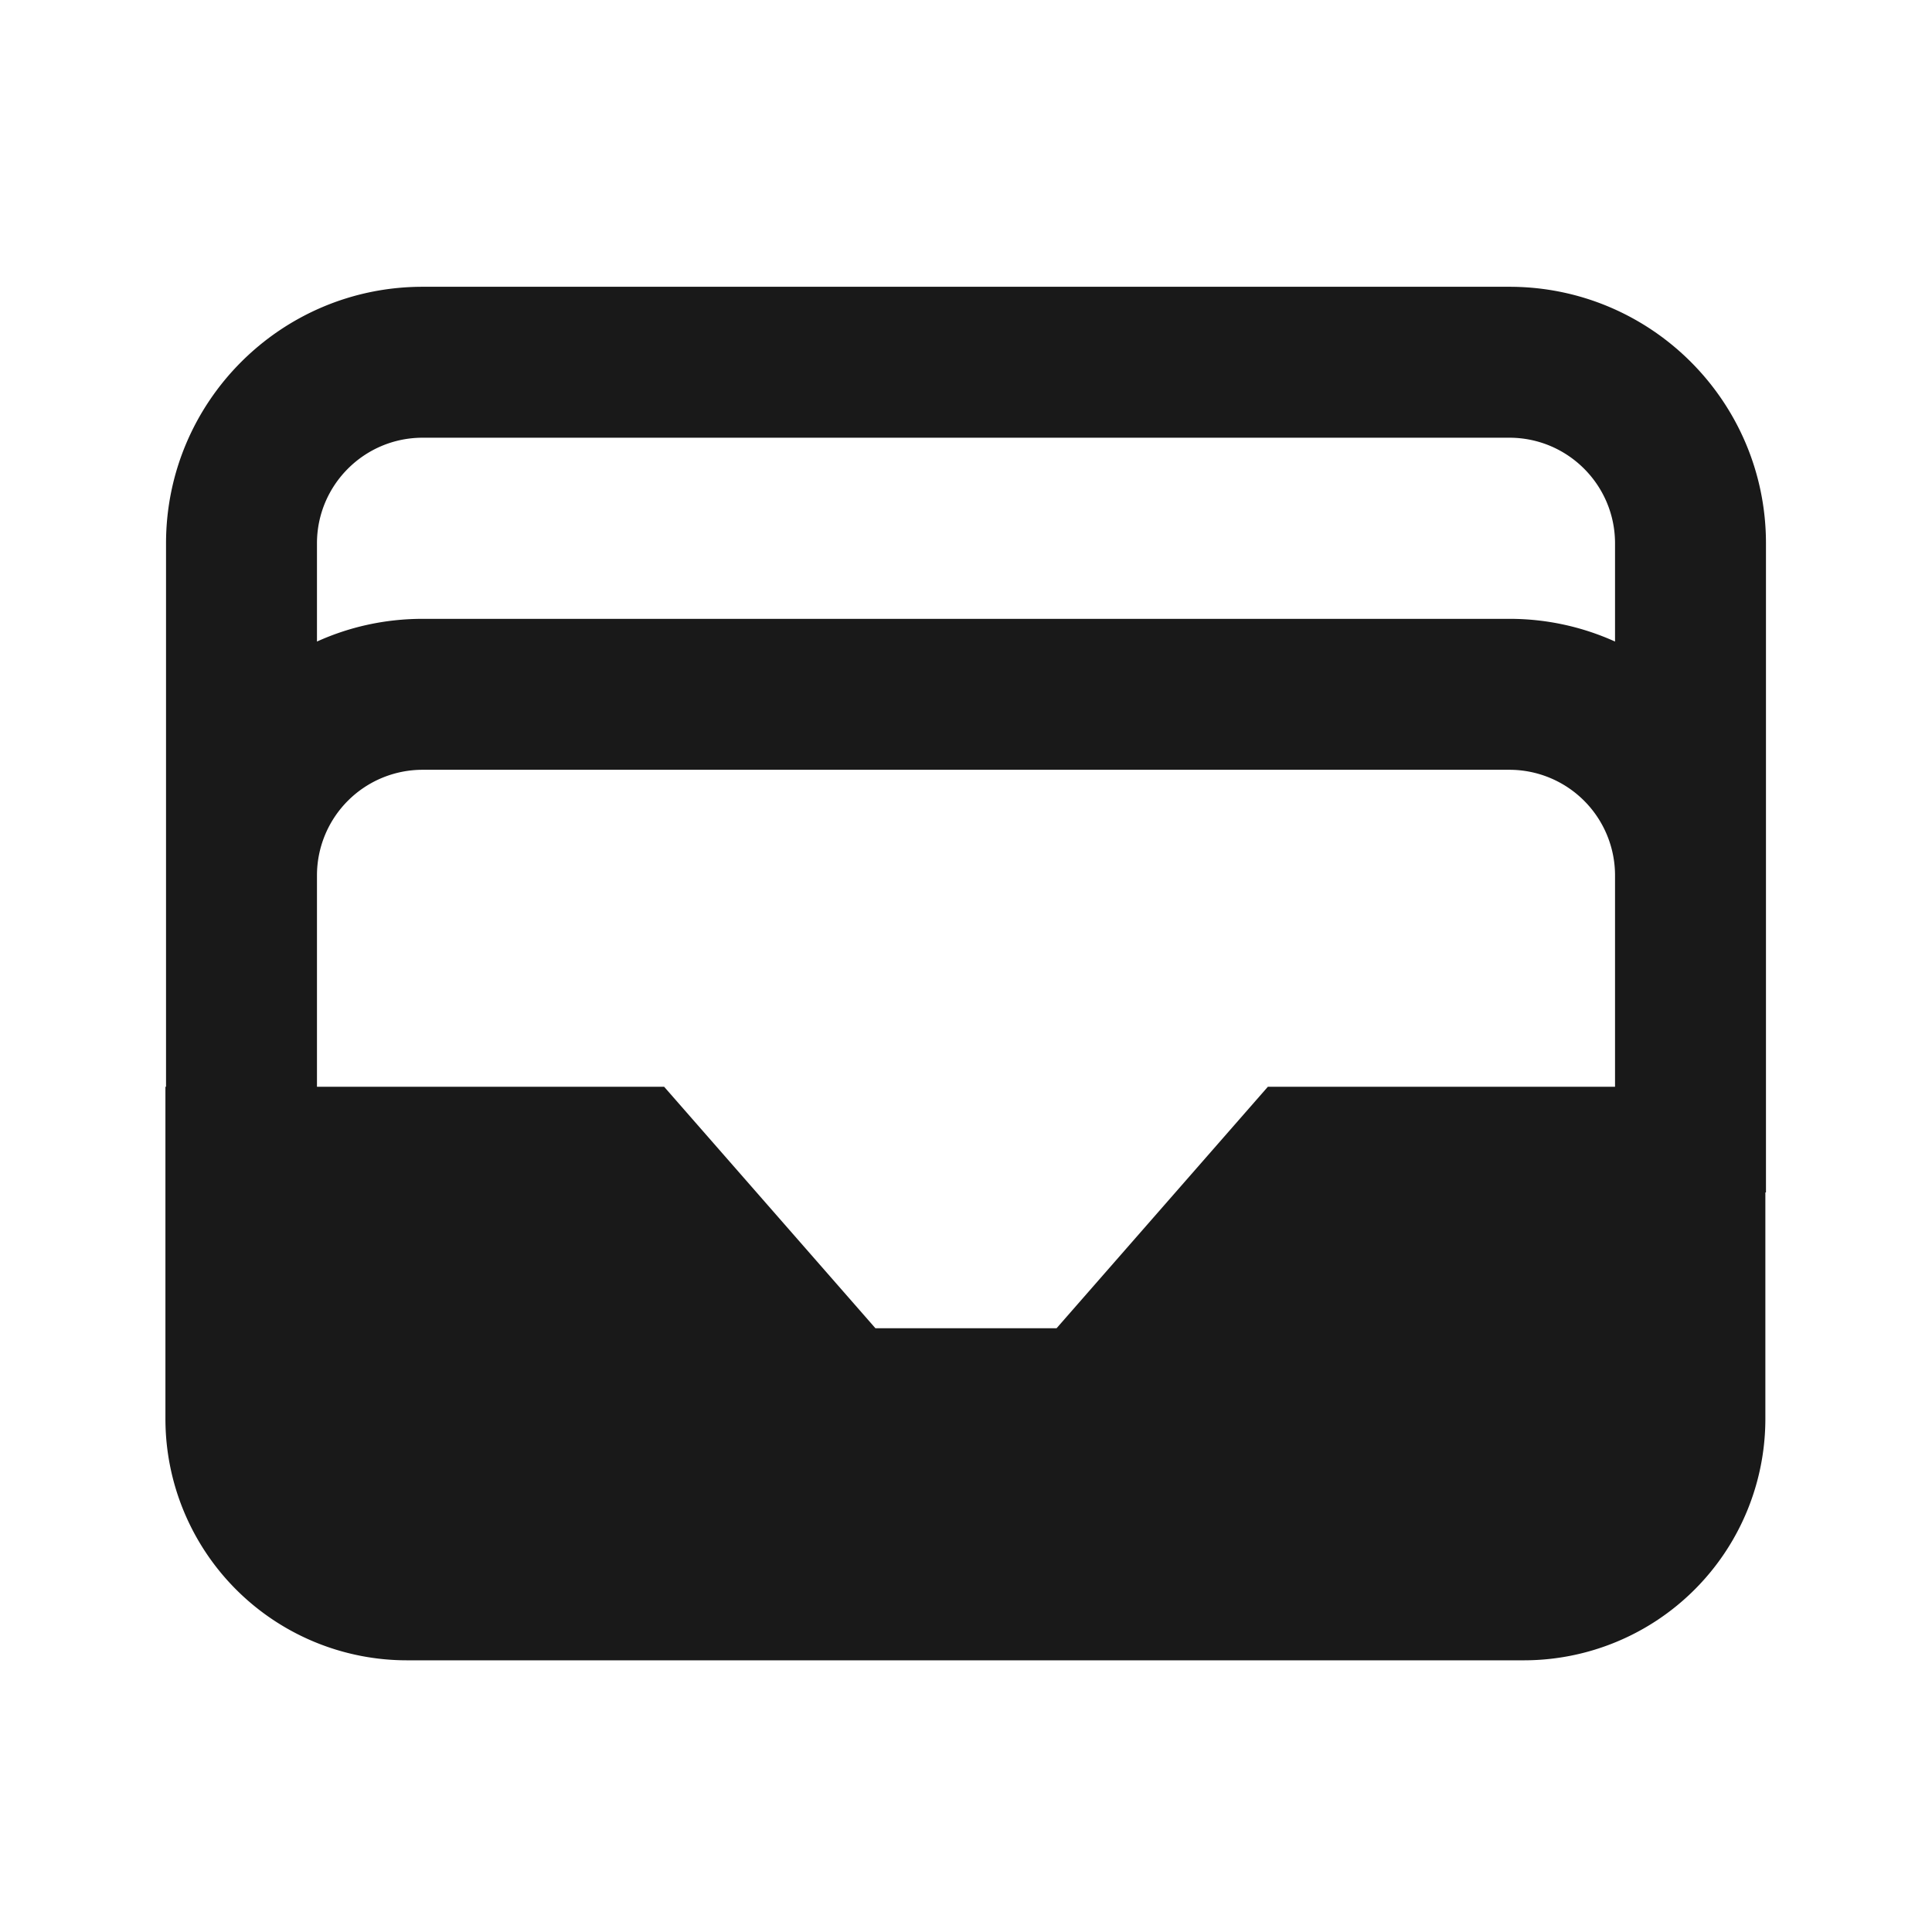 <svg width="20px" height="20px" viewBox="0 0 16 16" fill="currentColor" xmlns="http://www.w3.org/2000/svg"><path fill-rule="evenodd" clip-rule="evenodd" d="M1.375 4.5c0-1.174.952-2.125 2.125-2.125h9c1.174 0 2.125.951 2.125 2.125v5.375h-.005v1.875a2 2 0 0 1-2 2H3.37a2 2 0 0 1-2-2V9h.005V4.5Zm1.25 2.75V9H5.5l1.75 2h1.5l1.75-2h2.875V7.25a.875.875 0 0 0-.875-.875h-9a.875.875 0 0 0-.875.875Zm10.75-1.937a2.117 2.117 0 0 0-.875-.188h-9c-.312 0-.608.067-.875.188V4.5c0-.483.392-.875.875-.875h9c.483 0 .875.392.875.875v.813Z" fill-opacity="0.9"></path></svg>
